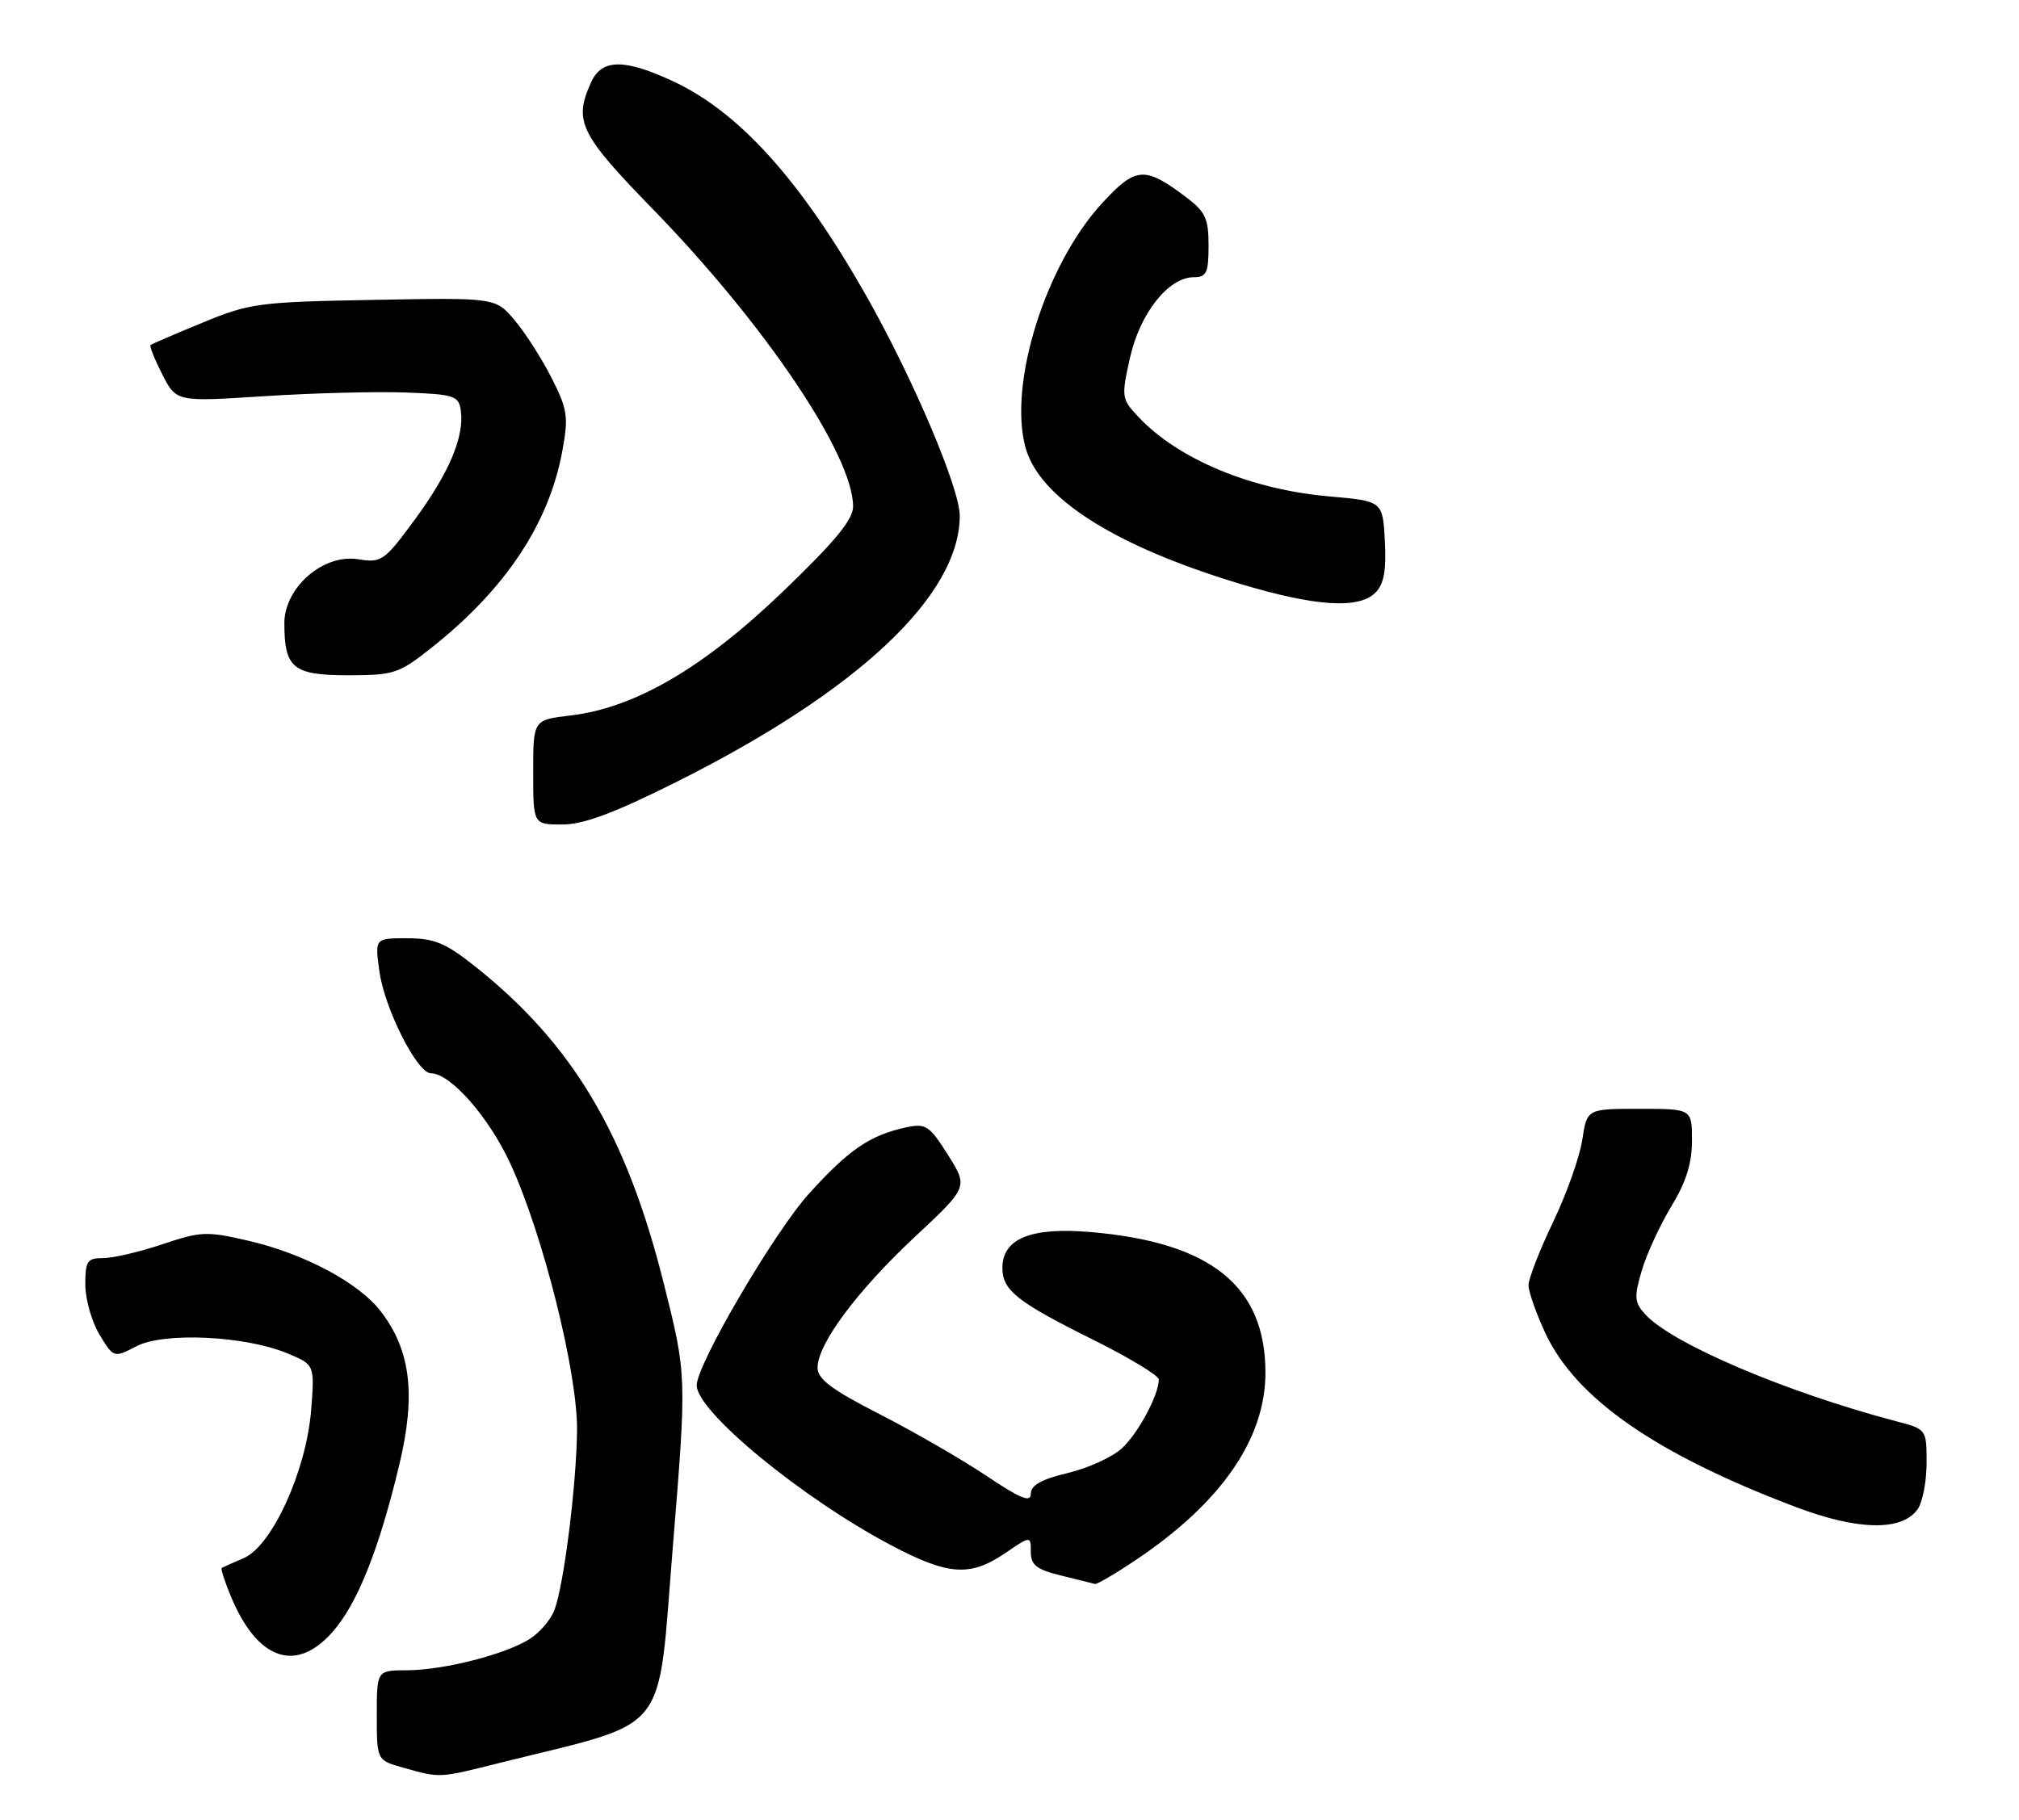 <?xml version="1.0" encoding="UTF-8" standalone="no"?>
<!DOCTYPE svg PUBLIC "-//W3C//DTD SVG 1.1//EN" "http://www.w3.org/Graphics/SVG/1.1/DTD/svg11.dtd" >
<svg xmlns="http://www.w3.org/2000/svg" xmlns:xlink="http://www.w3.org/1999/xlink" version="1.1" viewBox="0 0 284 256">
 <g >
 <path fill="currentColor"
d=" M 70.50 247.97 C 94.55 241.97 92.44 244.63 94.64 217.65 C 96.61 193.50 96.61 193.50 93.36 180.53 C 88.08 159.47 80.51 146.79 66.66 135.83 C 62.66 132.66 61.04 132.00 57.27 132.00 C 52.73 132.00 52.73 132.00 53.36 136.61 C 54.08 141.89 58.68 151.00 60.62 151.00 C 63.36 151.00 68.78 157.18 71.79 163.71 C 76.40 173.72 81.24 193.10 81.17 201.22 C 81.09 208.88 79.32 223.04 77.98 226.54 C 77.49 227.84 75.97 229.63 74.61 230.52 C 71.27 232.71 62.47 234.97 57.25 234.99 C 53.00 235.00 53.00 235.00 53.00 241.32 C 53.00 247.65 53.00 247.65 56.75 248.70 C 62.00 250.17 61.64 250.19 70.50 247.97 Z  M 46.79 229.58 C 50.29 225.60 53.33 217.96 56.18 206.01 C 58.52 196.22 57.77 190.00 53.59 184.53 C 50.52 180.50 42.89 176.42 34.99 174.57 C 29.08 173.20 28.26 173.23 22.86 175.05 C 19.67 176.12 15.92 177.00 14.53 177.00 C 12.27 177.00 12.00 177.40 12.00 180.75 C 12.01 182.81 12.91 185.97 14.00 187.78 C 16.00 191.05 16.00 191.05 19.20 189.40 C 23.09 187.38 34.51 187.93 40.45 190.41 C 44.27 192.01 44.27 192.01 43.76 198.45 C 43.07 206.94 38.27 217.50 34.30 219.20 C 32.76 219.86 31.36 220.49 31.19 220.59 C 31.02 220.70 31.61 222.51 32.49 224.63 C 36.22 233.57 41.65 235.44 46.79 229.58 Z  M 159.95 219.35 C 171.82 211.35 178.00 202.39 178.00 193.14 C 178.00 180.92 170.33 174.76 153.33 173.33 C 145.02 172.62 141.00 174.27 141.00 178.37 C 141.00 181.54 143.06 183.17 153.79 188.50 C 158.85 191.02 163.00 193.53 163.00 194.07 C 163.00 196.25 160.12 201.63 157.81 203.76 C 156.46 205.00 153.03 206.57 150.18 207.24 C 146.49 208.12 145.00 208.96 145.00 210.15 C 145.00 211.44 143.59 210.87 138.73 207.62 C 135.28 205.31 128.53 201.41 123.73 198.96 C 117.00 195.52 115.01 194.03 115.00 192.42 C 115.00 189.09 120.56 181.61 128.67 174.03 C 136.19 167.01 136.19 167.01 133.35 162.49 C 130.75 158.37 130.23 158.02 127.50 158.60 C 122.40 159.69 119.43 161.71 113.79 167.94 C 108.92 173.33 98.00 191.96 98.00 194.90 C 98.00 198.59 112.80 210.77 125.33 217.39 C 133.39 221.65 136.45 221.86 141.36 218.53 C 145.00 216.06 145.00 216.06 145.00 218.34 C 145.00 220.19 145.80 220.81 149.25 221.66 C 151.59 222.23 153.73 222.77 154.01 222.85 C 154.30 222.93 156.97 221.36 159.95 219.35 Z  M 269.71 212.38 C 270.42 211.41 271.00 208.47 271.00 205.85 C 271.00 201.08 271.00 201.08 266.75 199.96 C 251.26 195.89 235.13 189.02 231.40 184.89 C 229.90 183.23 229.84 182.47 230.94 178.75 C 231.63 176.41 233.50 172.36 235.09 169.73 C 237.16 166.34 238.00 163.68 238.00 160.48 C 238.00 156.00 238.00 156.00 230.61 156.00 C 223.23 156.00 223.23 156.00 222.57 160.36 C 222.21 162.76 220.36 167.97 218.46 171.94 C 216.56 175.91 215.00 179.91 215.01 180.83 C 215.02 181.75 216.08 184.77 217.37 187.55 C 221.66 196.76 232.93 204.58 252.63 212.03 C 261.33 215.32 267.47 215.44 269.71 212.38 Z  M 95.21 109.98 C 120.70 97.22 135.00 83.77 135.00 72.55 C 135.00 68.69 128.41 53.19 121.86 41.63 C 112.67 25.41 103.99 15.77 94.69 11.44 C 87.83 8.24 84.65 8.27 83.16 11.55 C 80.66 17.04 81.52 18.83 91.82 29.41 C 107.63 45.66 120.00 64.04 120.00 71.27 C 120.00 73.11 117.42 76.23 110.06 83.29 C 98.91 93.99 89.29 99.60 80.25 100.66 C 75.00 101.28 75.00 101.28 75.00 108.64 C 75.00 116.00 75.00 116.00 79.09 116.00 C 82.09 116.00 86.38 114.40 95.21 109.98 Z  M 60.66 91.16 C 71.08 82.91 77.20 73.72 79.09 63.50 C 79.99 58.62 79.84 57.63 77.60 53.19 C 76.23 50.49 73.90 46.84 72.41 45.08 C 69.72 41.87 69.72 41.87 52.61 42.19 C 36.40 42.48 35.13 42.65 28.50 45.39 C 24.65 46.98 21.36 48.39 21.18 48.54 C 21.00 48.69 21.75 50.55 22.83 52.68 C 24.81 56.54 24.81 56.54 37.15 55.74 C 43.94 55.30 52.88 55.07 57.00 55.22 C 63.94 55.48 64.52 55.67 64.82 57.77 C 65.34 61.41 63.17 66.55 58.34 73.11 C 54.05 78.94 53.67 79.21 50.38 78.68 C 45.50 77.88 40.00 82.65 40.00 87.67 C 40.00 94.00 41.21 95.00 48.95 95.00 C 55.41 95.00 56.11 94.77 60.66 91.16 Z  M 193.47 83.38 C 194.67 82.19 195.01 80.29 194.80 76.13 C 194.50 70.50 194.50 70.50 187.00 69.84 C 175.94 68.88 165.68 64.59 160.09 58.61 C 157.76 56.12 157.72 55.83 158.95 50.32 C 160.35 44.07 164.37 39.00 167.92 39.00 C 169.71 39.00 170.00 38.39 170.00 34.55 C 170.00 30.70 169.56 29.78 166.75 27.67 C 161.00 23.36 159.76 23.45 155.04 28.57 C 147.06 37.23 141.79 54.04 144.26 62.99 C 146.22 70.07 156.77 76.79 174.27 82.09 C 184.94 85.32 191.12 85.74 193.47 83.38 Z "/>
</g>
</svg>
